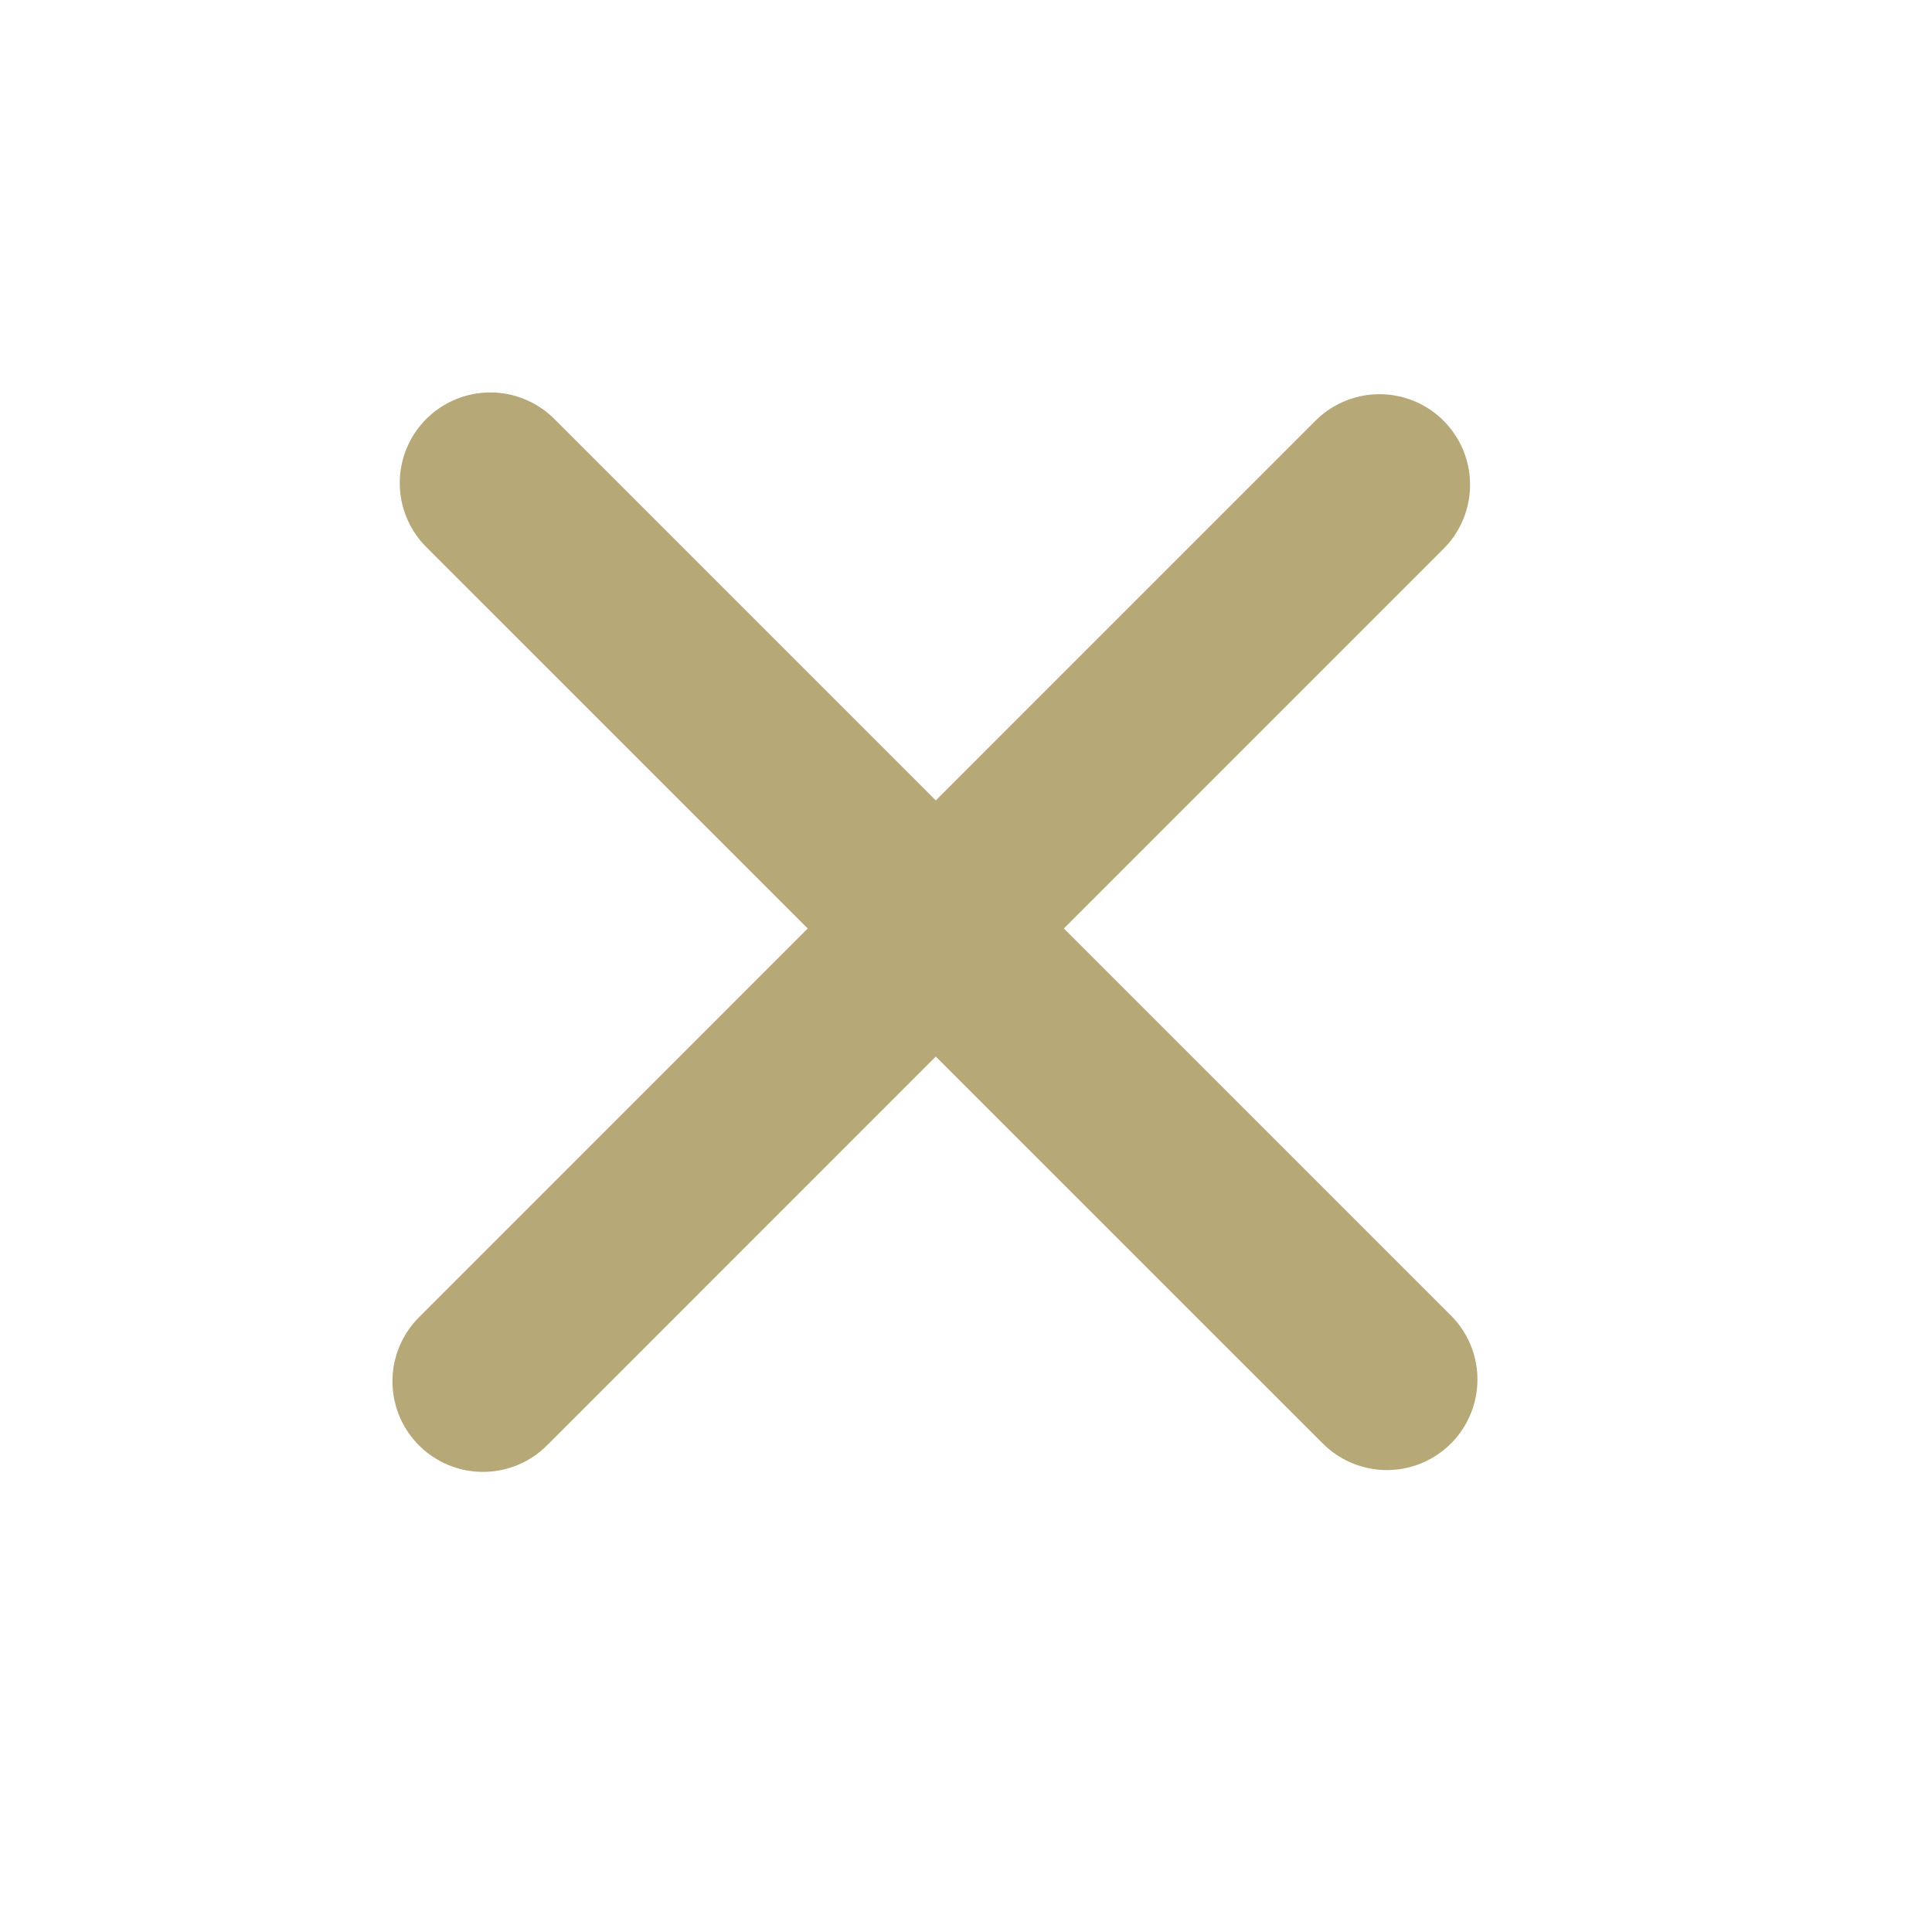 <svg width="32" height="32" viewBox="0 0 32 32" fill="none" xmlns="http://www.w3.org/2000/svg">
<line x1="8" y1="22.879" x2="22.849" y2="8.029" stroke="#B7A878" stroke-width="3" stroke-linecap="round"/>
<line x1="8.121" y1="8" x2="22.971" y2="22.849" stroke="#B7A878" stroke-width="3" stroke-linecap="round"/>
</svg>

